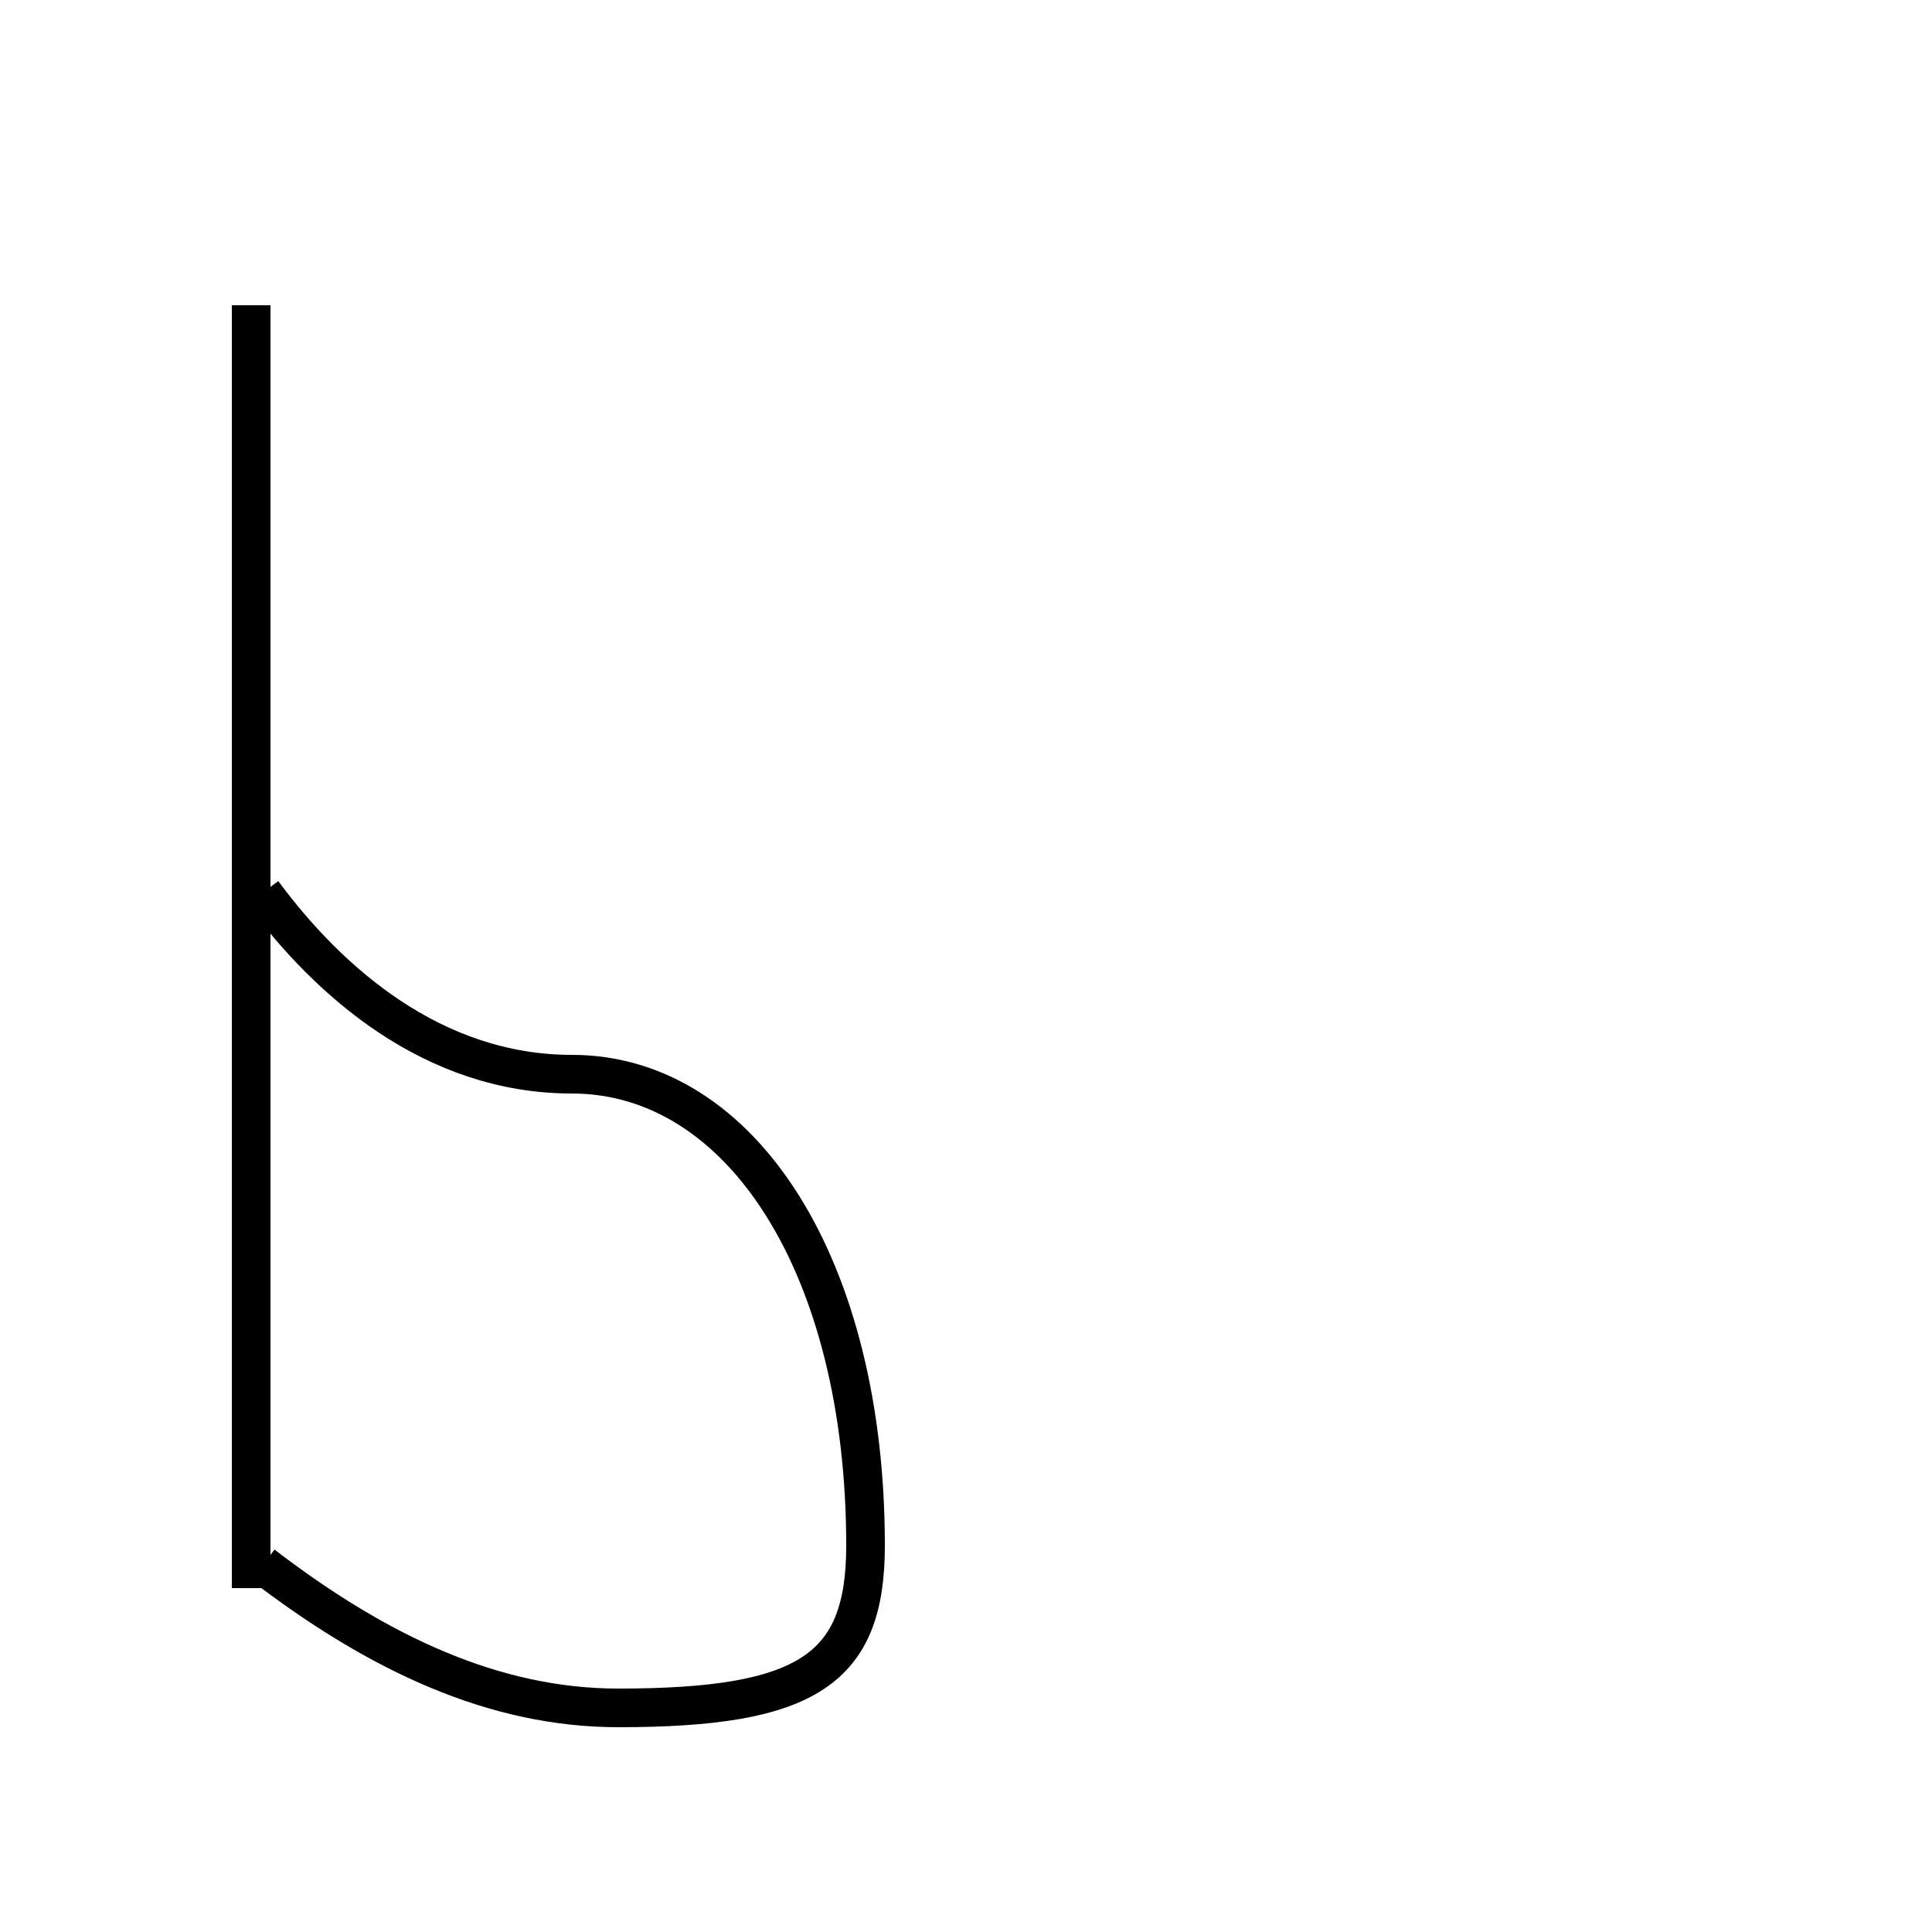 <?xml version='1.0' encoding='utf8'?>
<svg viewBox="0.0 -44.0 50.0 50.0" version="1.1" xmlns="http://www.w3.org/2000/svg">
<rect x="0.0" y="-44.0" width="50.0" height="50.0" fill="#808080" stroke="none"/>
<rect x="-1000" y="-1000" width="2000" height="2000" stroke="white" fill="white"/>
<g style="fill:none; stroke:#000000;  stroke-width:1">
<path d="M 6.5 36.1 L 6.5 2.9 M 6.8 20.9 C 8.5 18.6 11.2 16.2 14.8 16.2 C 19.2 16.2 22.4 11.2 22.4 4.0 C 22.4 0.8 20.9 -0.2 16.0 -0.2 C 12.8 -0.2 9.8 1.2 6.8 3.5" transform="scale(1, -1)" />
</g>
</svg>